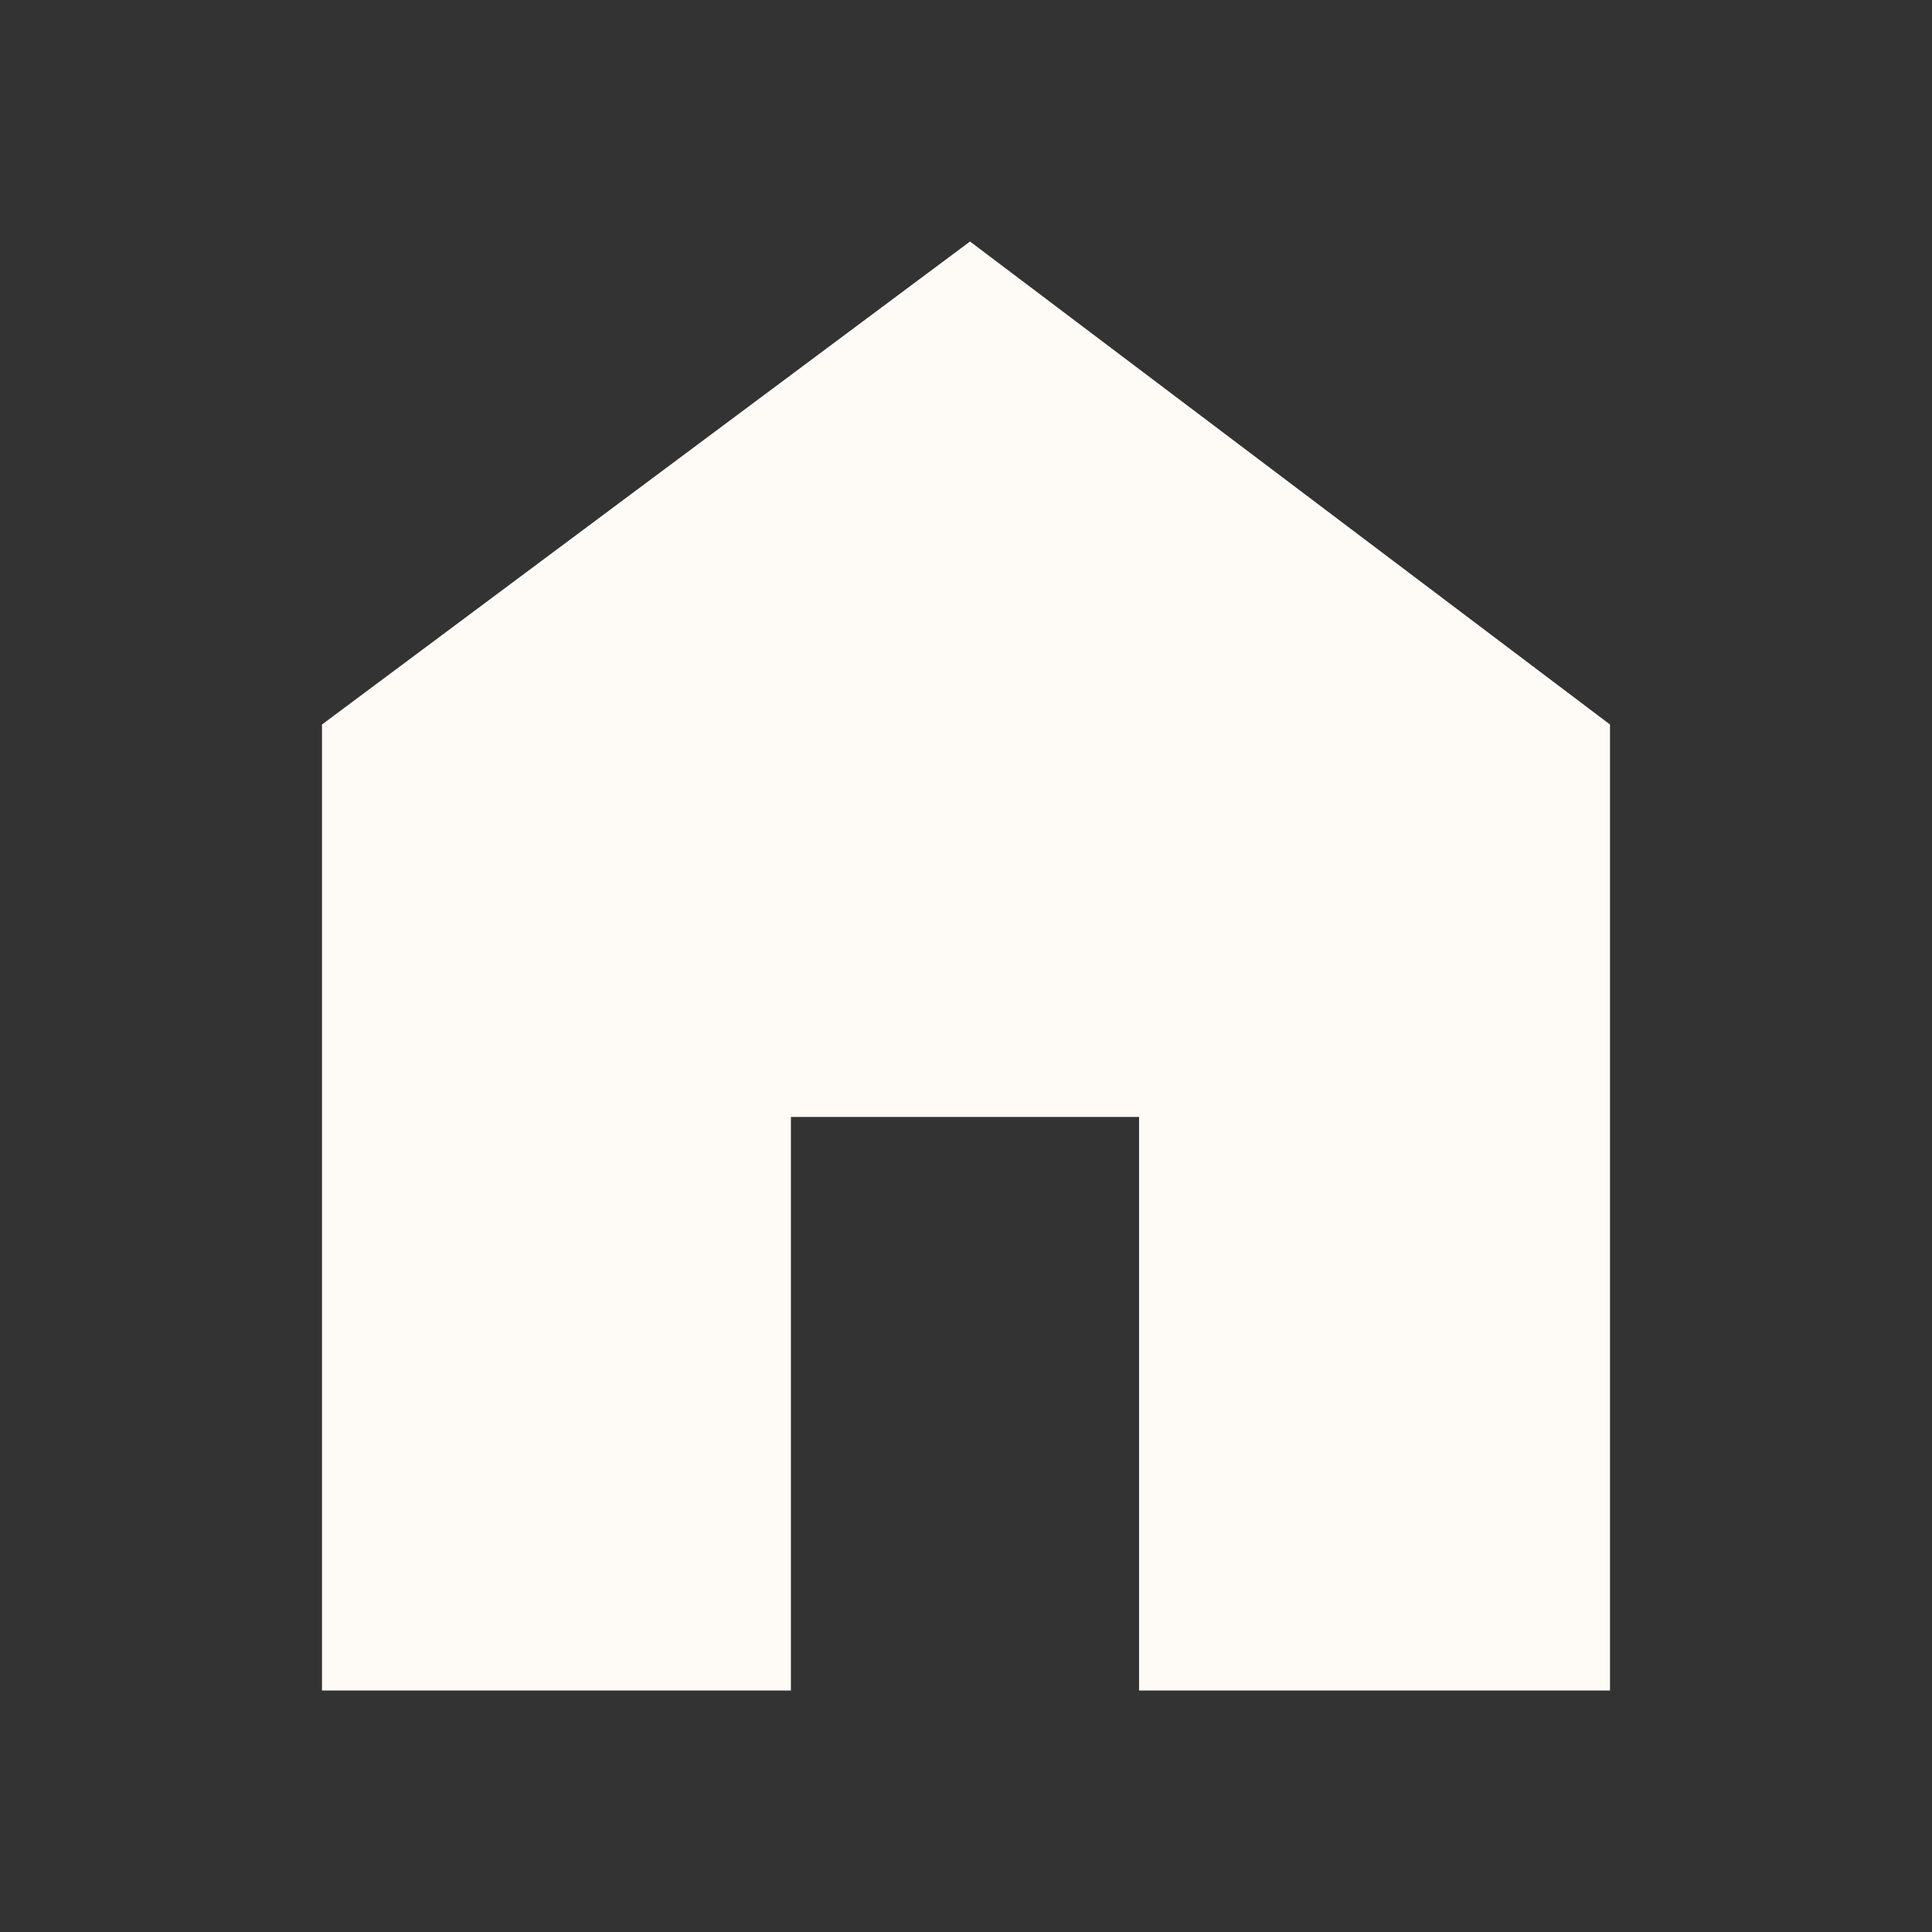 <svg xmlns="http://www.w3.org/2000/svg" height="48" width="48"><rect width="100%" height="100%" fill="#333333" stroke="none"/><path fill="#FEFBF6" d="M8 42V18L24.1 6 40 18v24H28.3V27.75h-8.65V42Z"/></svg>